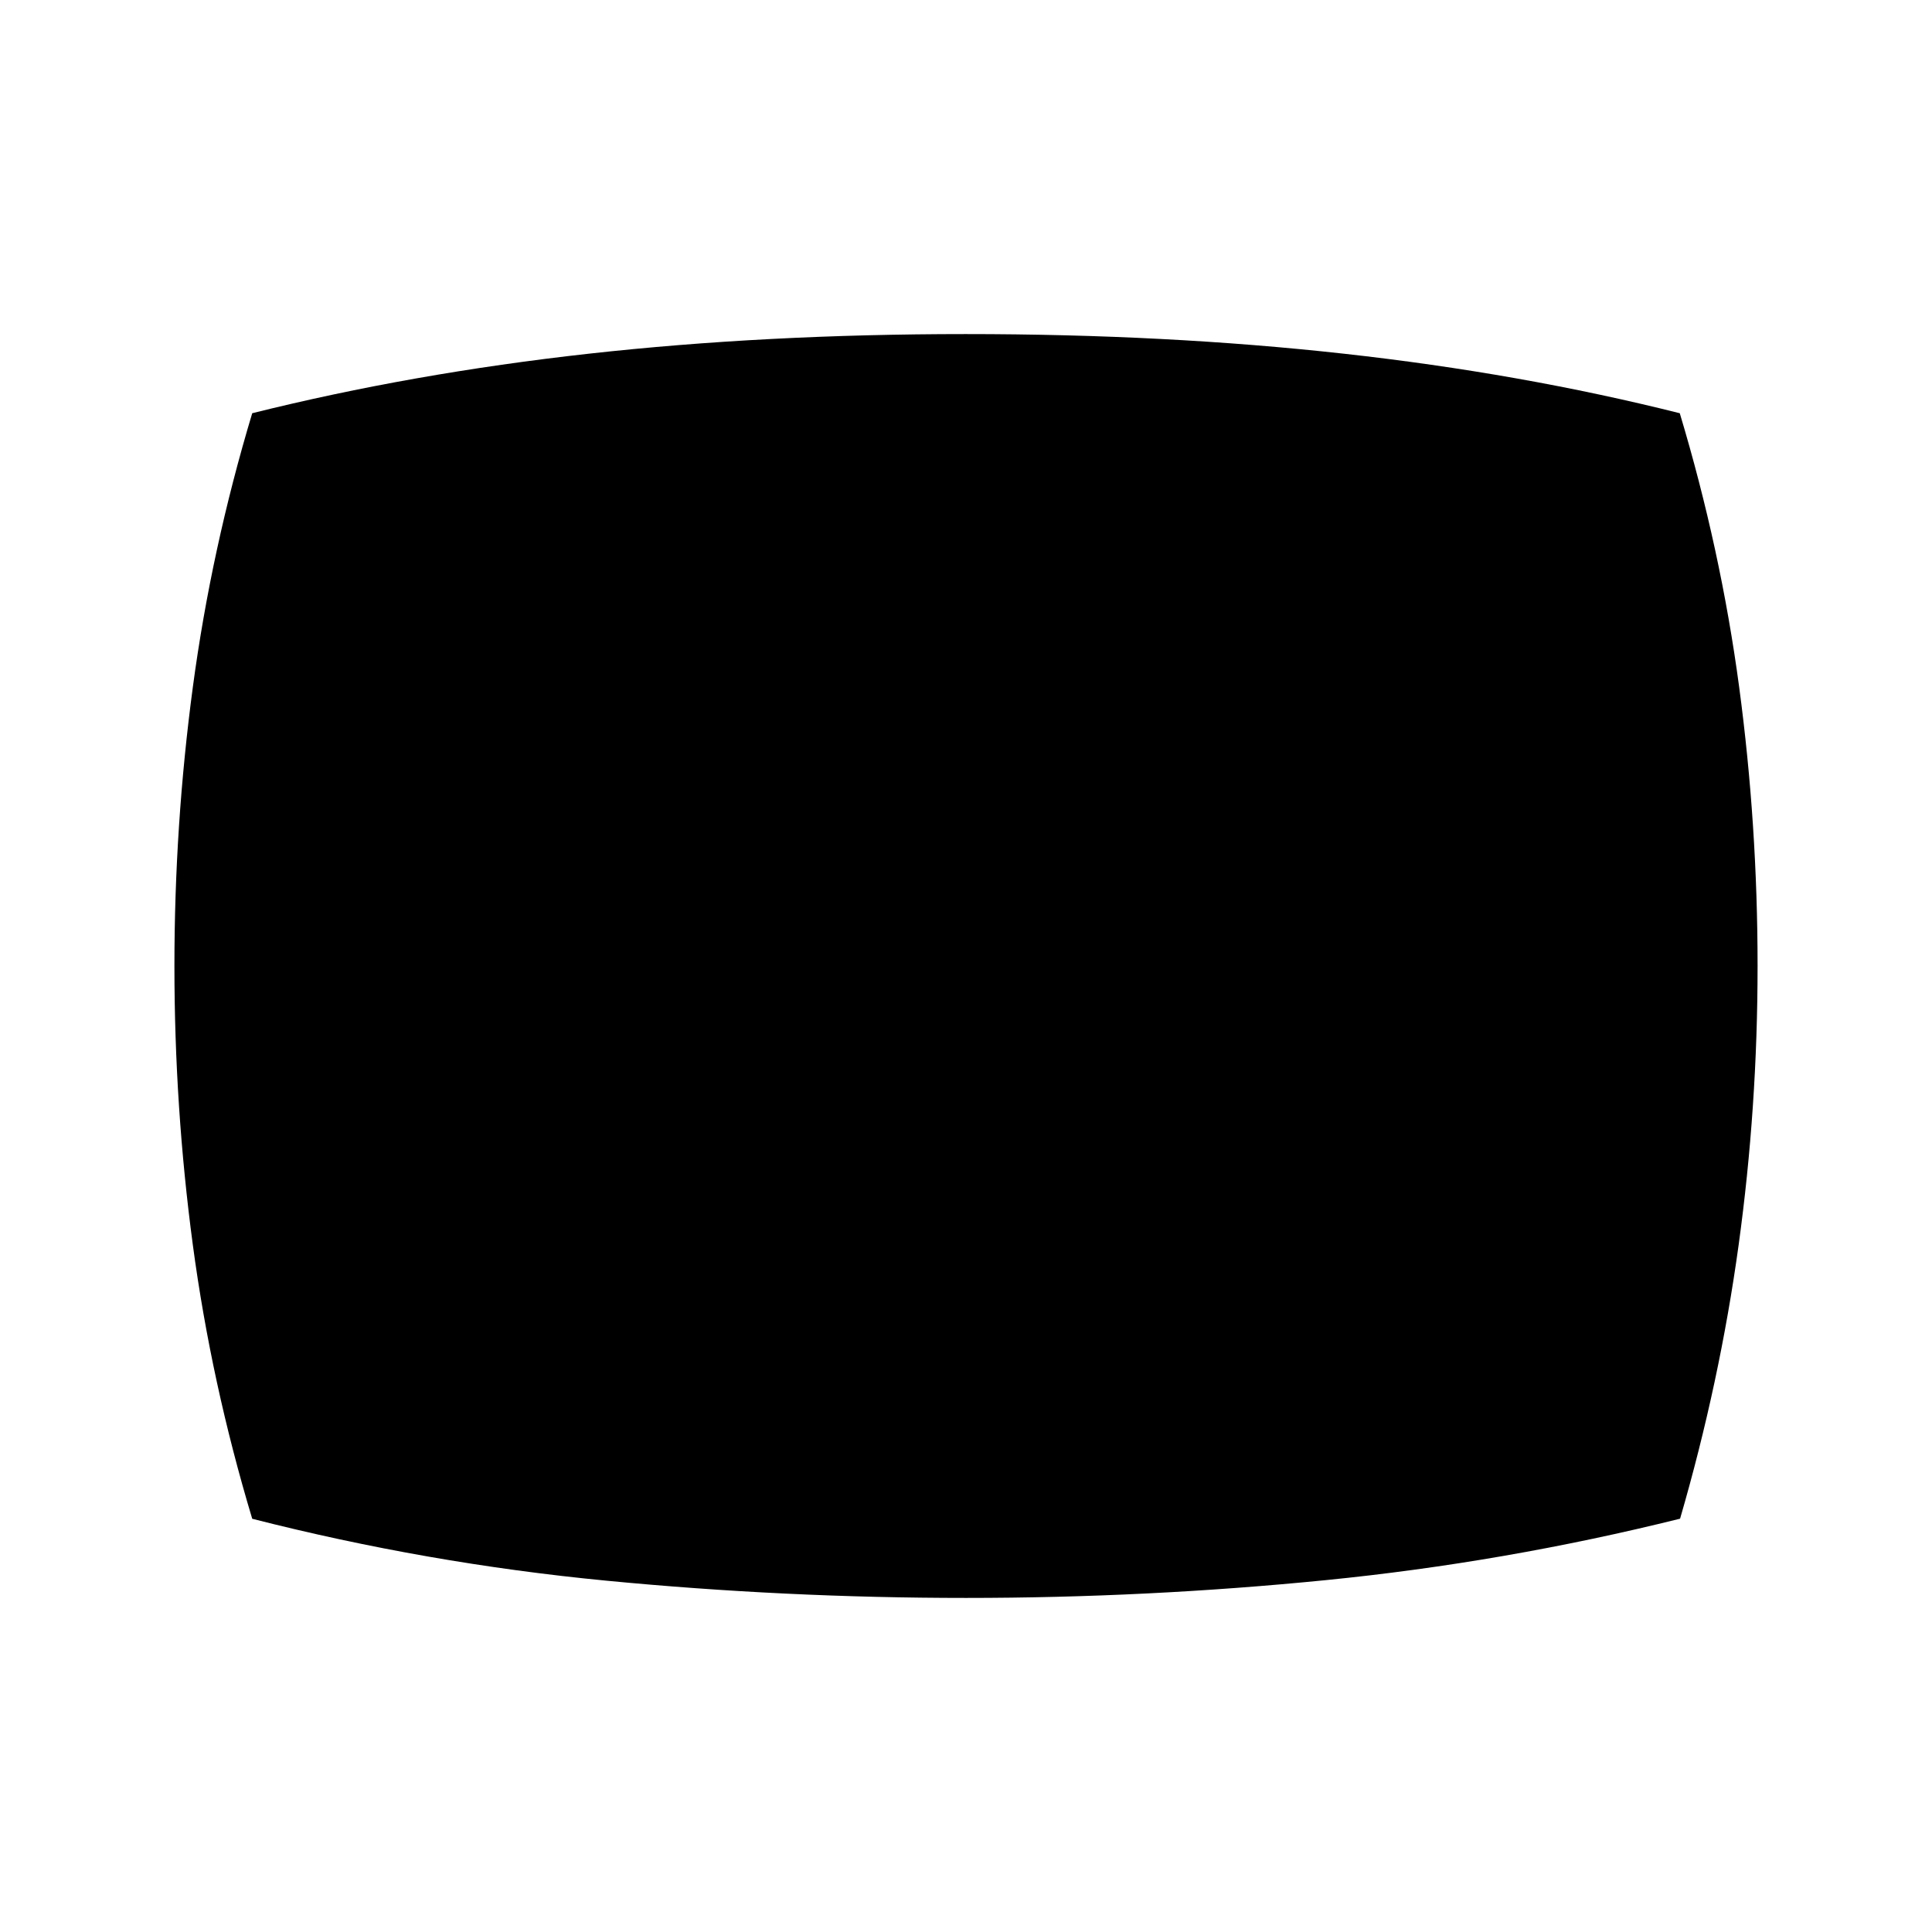 <svg xmlns="http://www.w3.org/2000/svg" height="40" viewBox="0 -960 960 960" width="40"><path d="M480-166q-89.83 0-178.83-8.58-89-8.59-175.84-30.75-20.35-67.66-29.51-136.06-9.15-68.41-9.15-138.59 0-70.19 9.15-138.6 9.16-68.42 29.51-136.09 79.5-19.83 167.25-29.58T479.83-794q100 0 187.92 9.75 87.92 9.75 166.92 29.58 20.35 67.66 29.51 136.06 9.15 68.41 9.15 138.59 0 70.19-9.41 138.6-9.42 68.42-29.1 136.05-87.32 21.71-176.15 30.54Q569.83-166 480-166Z"/></svg>